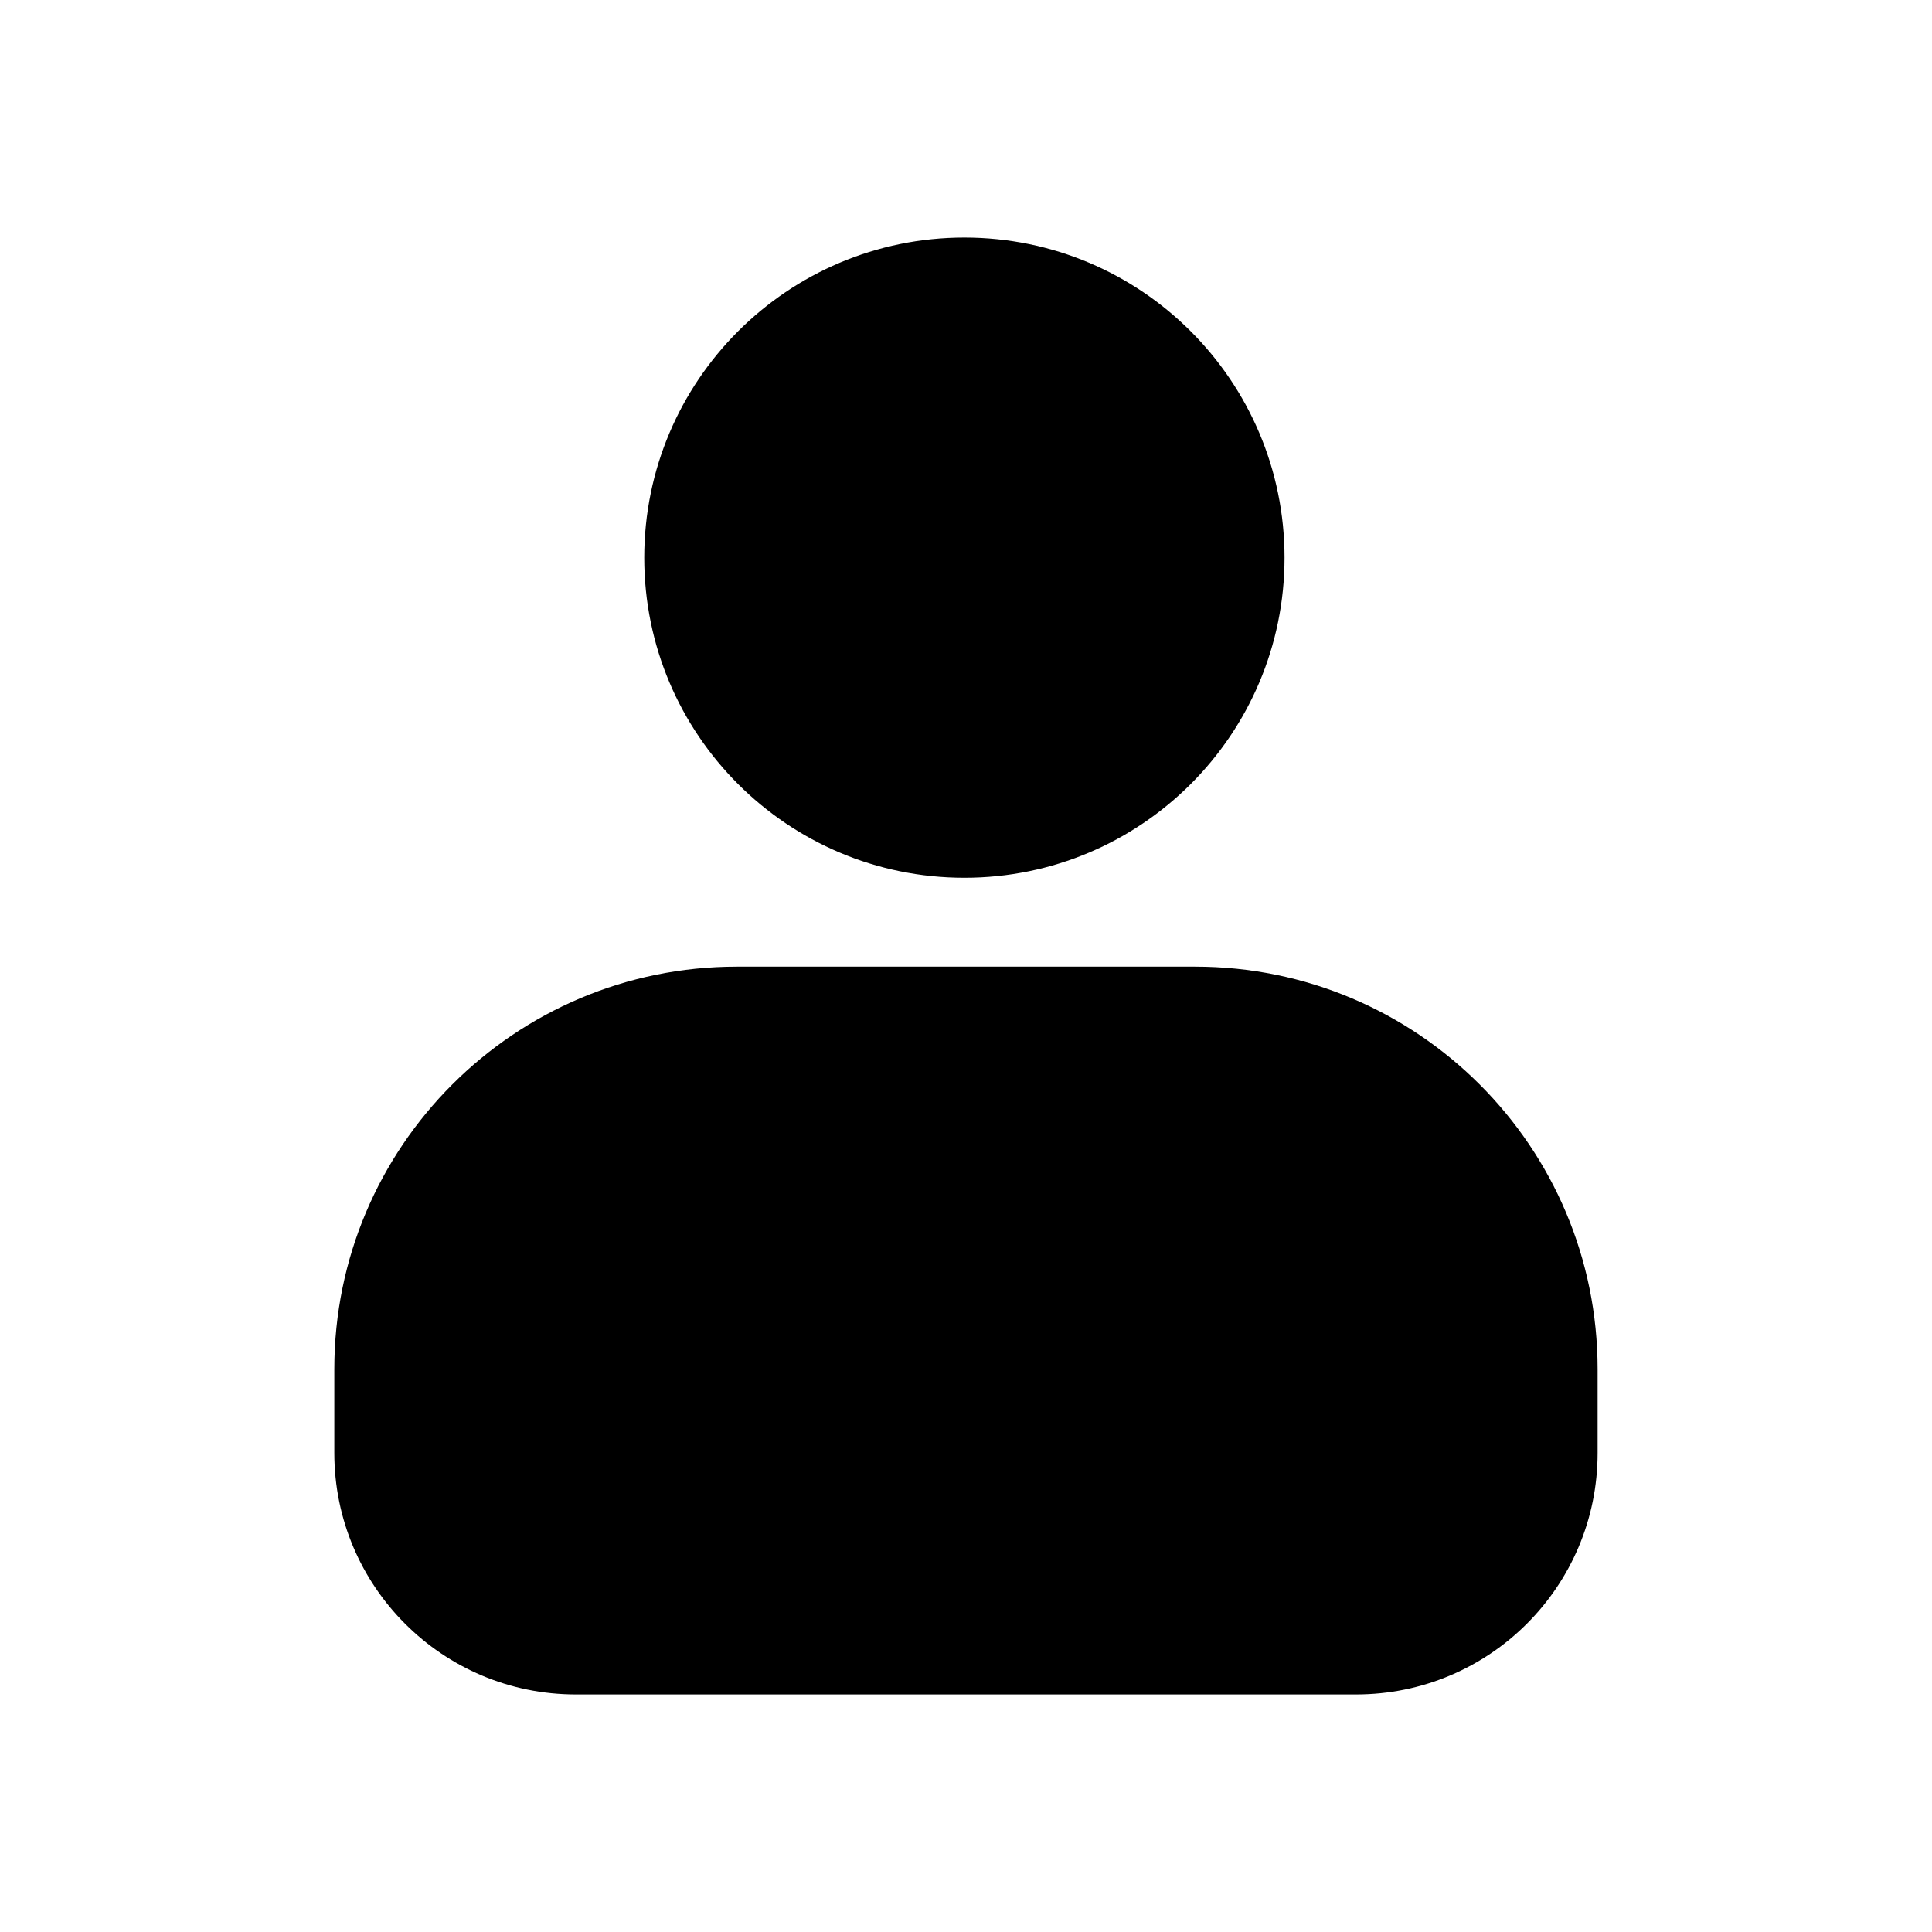 <svg width="24" height="24" viewBox="0 0 24 24" fill="none" xmlns="http://www.w3.org/2000/svg">
<path fill-rule="evenodd" clip-rule="evenodd" d="M11.98 2.951C9.784 2.951 8.003 4.732 8.003 6.928C8.003 9.124 9.784 10.904 11.98 10.904C14.176 10.904 15.957 9.124 15.957 6.928C15.957 4.732 14.176 2.951 11.98 2.951Z" fill="black"/>
<path fill-rule="evenodd" clip-rule="evenodd" d="M9.153 12.008C6.392 12.008 4.153 14.246 4.153 17.008V18.049C4.153 19.706 5.496 21.049 7.153 21.049H16.846C18.503 21.049 19.846 19.706 19.846 18.049V17.008C19.846 14.246 17.608 12.008 14.846 12.008H9.153Z" fill="black"/>
</svg>
